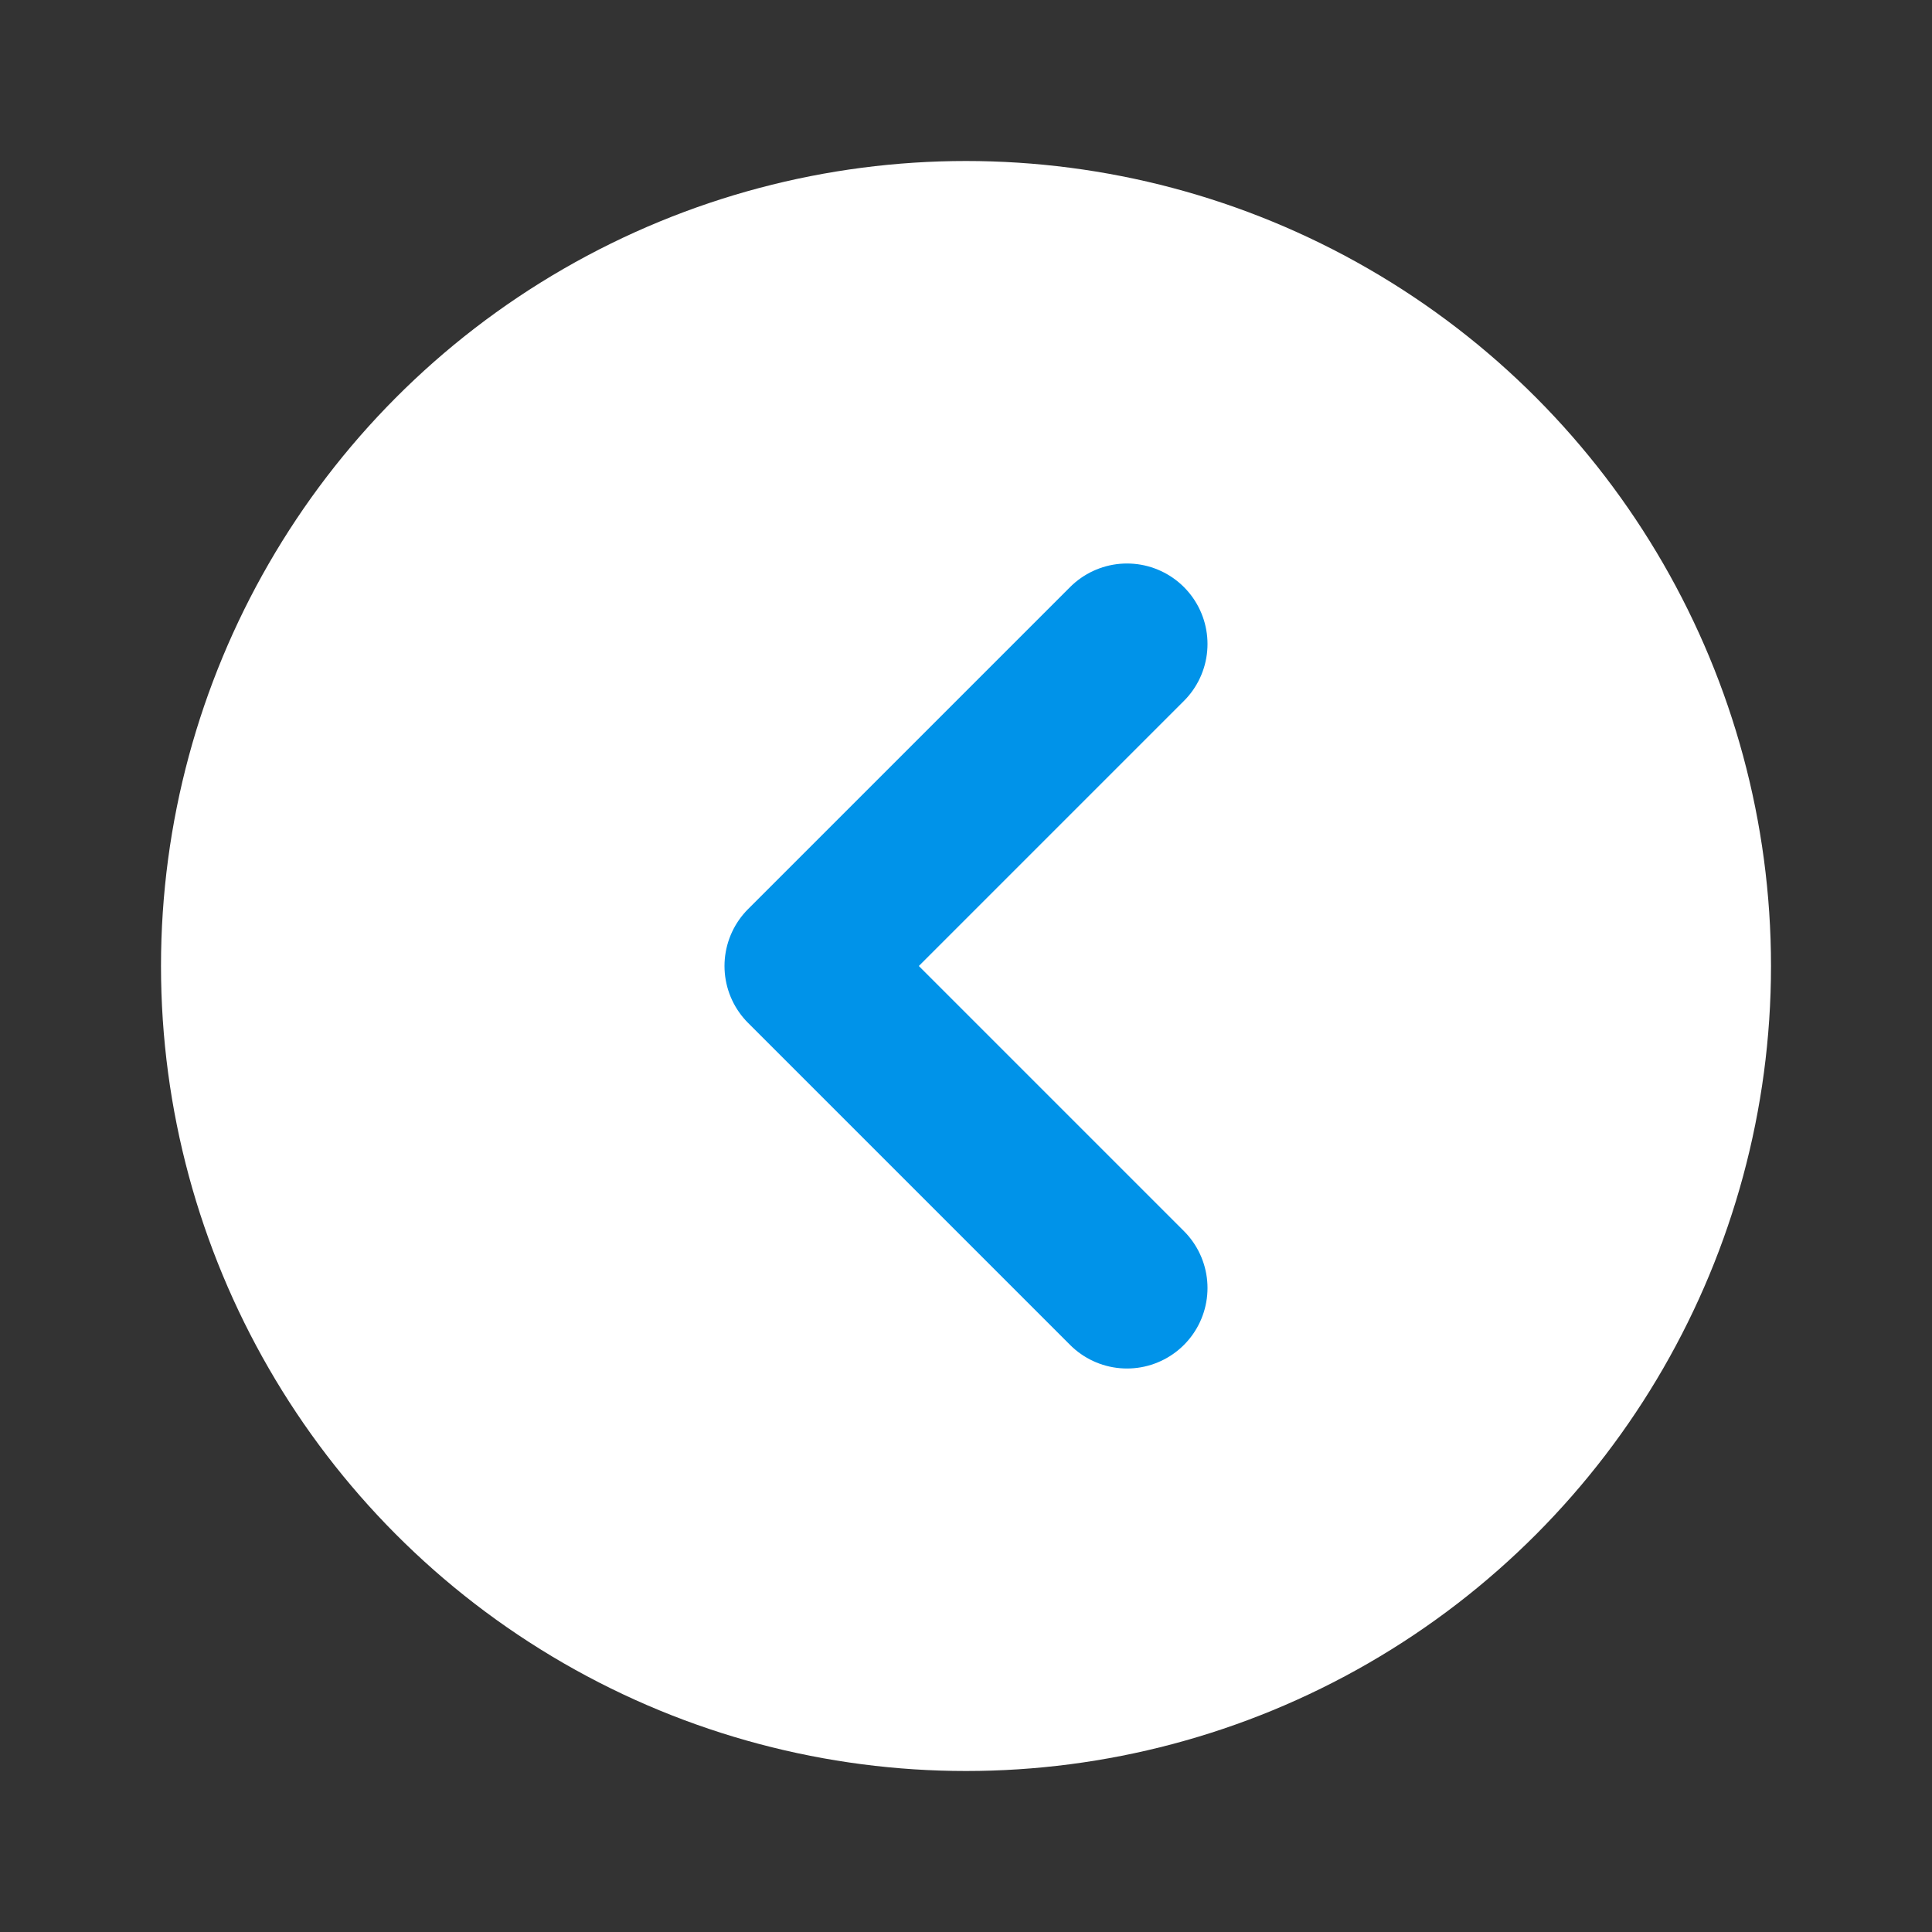 <svg width="24" height="24" viewBox="0 0 24 24" fill="none" xmlns="http://www.w3.org/2000/svg">
  <rect x="0" y="0" width="24" height="24" fill="#333333" stroke="none"/>
  <circle cx="12" cy="12" r="10" fill="white"/>
  <path d="M14 8L10 12L14 16" stroke="#0093E9" stroke-width="2" stroke-linecap="round" stroke-linejoin="round"/>
</svg>

